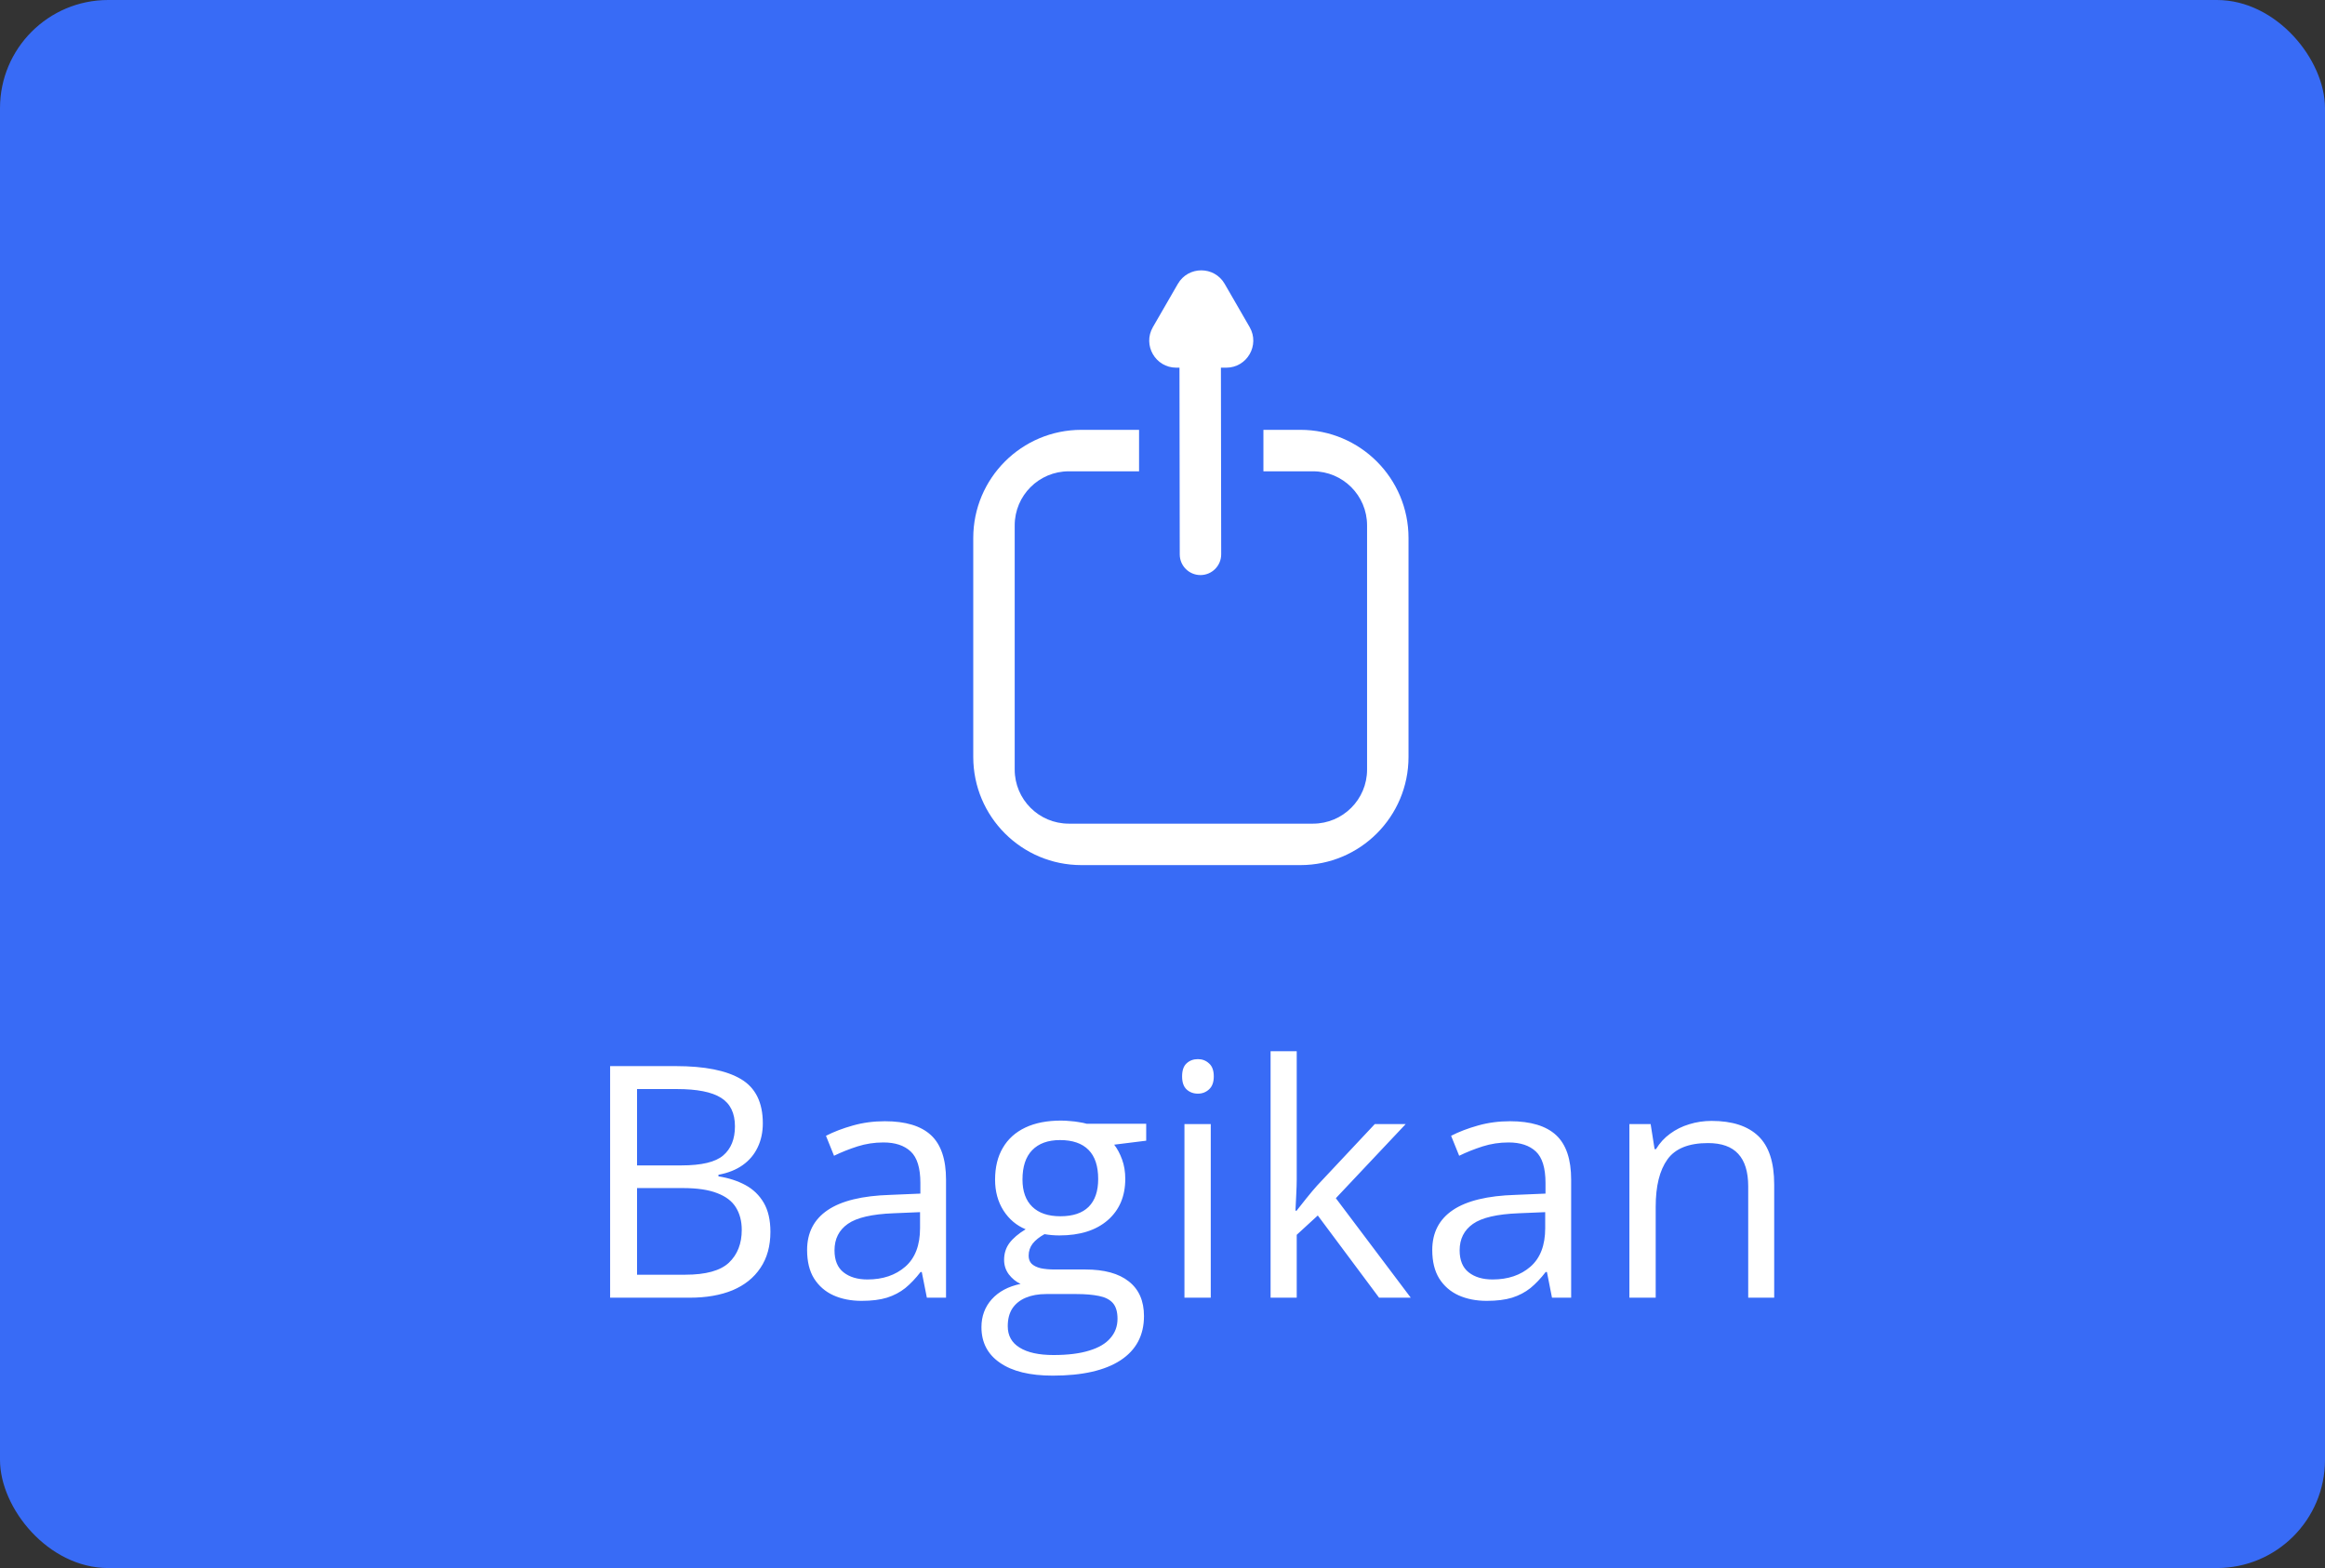 <svg width="86" height="58" viewBox="0 0 86 58" fill="none" xmlns="http://www.w3.org/2000/svg">
<rect x="0" y="0" width="86" height="58" fill="#333333" stroke="none"/>
<rect width="86" height="58" rx="4" fill="#386BF6"/>
<path d="M22.568 39.434H24.993C26.064 39.434 26.868 39.594 27.407 39.914C27.947 40.234 28.216 40.779 28.216 41.549C28.216 41.881 28.152 42.18 28.023 42.445C27.898 42.707 27.714 42.924 27.472 43.096C27.23 43.268 26.931 43.387 26.575 43.453V43.512C26.95 43.57 27.282 43.678 27.572 43.834C27.86 43.99 28.087 44.209 28.251 44.49C28.415 44.772 28.497 45.129 28.497 45.562C28.497 46.09 28.374 46.535 28.128 46.898C27.886 47.262 27.542 47.537 27.097 47.725C26.652 47.908 26.124 48 25.515 48H22.568V39.434ZM23.564 43.107H25.204C25.95 43.107 26.466 42.984 26.751 42.738C27.04 42.492 27.185 42.133 27.185 41.66C27.185 41.172 27.013 40.82 26.669 40.605C26.329 40.391 25.786 40.283 25.04 40.283H23.564V43.107ZM23.564 43.945V47.15H25.345C26.107 47.15 26.646 47.002 26.962 46.705C27.279 46.404 27.437 46 27.437 45.492C27.437 45.168 27.364 44.891 27.22 44.66C27.079 44.43 26.849 44.254 26.529 44.133C26.212 44.008 25.788 43.945 25.257 43.945H23.564ZM32.731 41.473C33.497 41.473 34.065 41.645 34.436 41.988C34.807 42.332 34.993 42.881 34.993 43.635V48H34.284L34.096 47.051H34.05C33.87 47.285 33.682 47.482 33.487 47.643C33.292 47.799 33.065 47.918 32.807 48C32.553 48.078 32.241 48.117 31.87 48.117C31.479 48.117 31.132 48.049 30.827 47.912C30.526 47.775 30.288 47.568 30.112 47.291C29.94 47.014 29.854 46.662 29.854 46.236C29.854 45.596 30.108 45.103 30.616 44.76C31.124 44.416 31.897 44.228 32.936 44.197L34.044 44.15V43.758C34.044 43.203 33.925 42.815 33.686 42.592C33.448 42.369 33.112 42.258 32.678 42.258C32.343 42.258 32.022 42.307 31.718 42.404C31.413 42.502 31.124 42.617 30.85 42.75L30.552 42.012C30.841 41.863 31.173 41.736 31.548 41.631C31.923 41.525 32.317 41.473 32.731 41.473ZM34.032 44.836L33.053 44.877C32.253 44.908 31.688 45.039 31.36 45.27C31.032 45.5 30.868 45.826 30.868 46.248C30.868 46.615 30.979 46.887 31.202 47.062C31.425 47.238 31.72 47.326 32.087 47.326C32.657 47.326 33.124 47.168 33.487 46.852C33.85 46.535 34.032 46.06 34.032 45.428V44.836ZM38.94 50.883C38.096 50.883 37.446 50.725 36.989 50.408C36.532 50.096 36.303 49.656 36.303 49.09C36.303 48.688 36.43 48.344 36.684 48.059C36.942 47.773 37.297 47.584 37.75 47.49C37.582 47.412 37.438 47.295 37.317 47.139C37.2 46.982 37.141 46.803 37.141 46.6C37.141 46.365 37.206 46.16 37.334 45.984C37.467 45.805 37.668 45.633 37.938 45.469C37.602 45.332 37.328 45.102 37.118 44.777C36.91 44.449 36.807 44.068 36.807 43.635C36.807 43.174 36.903 42.781 37.094 42.457C37.285 42.129 37.563 41.879 37.926 41.707C38.289 41.535 38.729 41.449 39.245 41.449C39.358 41.449 39.471 41.455 39.584 41.467C39.702 41.475 39.813 41.488 39.918 41.508C40.024 41.523 40.116 41.543 40.194 41.566H42.397V42.193L41.213 42.34C41.331 42.492 41.428 42.676 41.506 42.891C41.584 43.105 41.623 43.344 41.623 43.605C41.623 44.246 41.407 44.756 40.973 45.135C40.539 45.51 39.944 45.697 39.186 45.697C39.006 45.697 38.823 45.682 38.635 45.65C38.444 45.756 38.297 45.873 38.196 46.002C38.098 46.131 38.049 46.279 38.049 46.447C38.049 46.572 38.086 46.672 38.16 46.746C38.239 46.82 38.35 46.875 38.495 46.91C38.639 46.941 38.813 46.957 39.016 46.957H40.147C40.846 46.957 41.381 47.103 41.752 47.397C42.127 47.69 42.315 48.117 42.315 48.68C42.315 49.391 42.026 49.935 41.448 50.315C40.87 50.693 40.034 50.883 38.94 50.883ZM38.969 50.121C39.5 50.121 39.94 50.066 40.288 49.957C40.639 49.852 40.901 49.697 41.073 49.494C41.248 49.295 41.336 49.057 41.336 48.779C41.336 48.522 41.278 48.326 41.16 48.193C41.043 48.065 40.871 47.978 40.645 47.935C40.418 47.889 40.141 47.865 39.813 47.865H38.7C38.41 47.865 38.159 47.91 37.944 48C37.729 48.09 37.563 48.223 37.446 48.398C37.332 48.574 37.276 48.793 37.276 49.055C37.276 49.402 37.422 49.666 37.715 49.846C38.008 50.029 38.426 50.121 38.969 50.121ZM39.221 44.988C39.686 44.988 40.035 44.871 40.27 44.637C40.504 44.402 40.621 44.06 40.621 43.611C40.621 43.131 40.502 42.772 40.264 42.533C40.026 42.291 39.674 42.17 39.209 42.17C38.764 42.17 38.42 42.295 38.178 42.545C37.94 42.791 37.821 43.152 37.821 43.629C37.821 44.066 37.942 44.402 38.184 44.637C38.426 44.871 38.772 44.988 39.221 44.988ZM44.785 41.578V48H43.812V41.578H44.785ZM44.31 39.176C44.471 39.176 44.607 39.228 44.721 39.334C44.838 39.435 44.897 39.596 44.897 39.815C44.897 40.029 44.838 40.19 44.721 40.295C44.607 40.4 44.471 40.453 44.31 40.453C44.143 40.453 44.002 40.4 43.889 40.295C43.779 40.19 43.725 40.029 43.725 39.815C43.725 39.596 43.779 39.435 43.889 39.334C44.002 39.228 44.143 39.176 44.31 39.176ZM47.965 38.883V43.617C47.965 43.773 47.959 43.965 47.947 44.191C47.935 44.414 47.925 44.611 47.918 44.783H47.959C48.041 44.682 48.16 44.531 48.316 44.332C48.476 44.133 48.611 43.973 48.72 43.852L50.853 41.578H51.996L49.412 44.32L52.183 48H51.011L48.744 44.959L47.965 45.674V48H46.998V38.883H47.965ZM55.855 41.473C56.62 41.473 57.189 41.645 57.56 41.988C57.931 42.332 58.116 42.881 58.116 43.635V48H57.407L57.22 47.051H57.173C56.993 47.285 56.806 47.482 56.611 47.643C56.415 47.799 56.189 47.918 55.931 48C55.677 48.078 55.364 48.117 54.993 48.117C54.603 48.117 54.255 48.049 53.95 47.912C53.65 47.775 53.411 47.568 53.236 47.291C53.064 47.014 52.978 46.662 52.978 46.236C52.978 45.596 53.232 45.103 53.739 44.76C54.247 44.416 55.021 44.228 56.06 44.197L57.167 44.15V43.758C57.167 43.203 57.048 42.815 56.81 42.592C56.572 42.369 56.236 42.258 55.802 42.258C55.466 42.258 55.146 42.307 54.841 42.404C54.536 42.502 54.247 42.617 53.974 42.75L53.675 42.012C53.964 41.863 54.296 41.736 54.671 41.631C55.046 41.525 55.441 41.473 55.855 41.473ZM57.156 44.836L56.177 44.877C55.376 44.908 54.812 45.039 54.484 45.27C54.156 45.5 53.991 45.826 53.991 46.248C53.991 46.615 54.103 46.887 54.325 47.062C54.548 47.238 54.843 47.326 55.21 47.326C55.781 47.326 56.247 47.168 56.611 46.852C56.974 46.535 57.156 46.06 57.156 45.428V44.836ZM63.311 41.461C64.073 41.461 64.649 41.648 65.04 42.023C65.43 42.395 65.626 42.992 65.626 43.816V48H64.665V43.881C64.665 43.346 64.542 42.945 64.296 42.68C64.053 42.414 63.681 42.281 63.177 42.281C62.466 42.281 61.966 42.482 61.677 42.885C61.388 43.287 61.243 43.871 61.243 44.637V48H60.27V41.578H61.056L61.202 42.504H61.255C61.391 42.277 61.565 42.088 61.776 41.935C61.987 41.779 62.223 41.662 62.485 41.584C62.747 41.502 63.022 41.461 63.311 41.461Z" fill="white"/>
<path fill-rule="evenodd" clip-rule="evenodd" d="M42.133 15.899H40C37.791 15.899 36 17.69 36 19.899V27.999C36 30.208 37.791 31.999 40 31.999H48.1C50.309 31.999 52.1 30.208 52.1 27.999V19.899C52.1 17.69 50.309 15.899 48.1 15.899H46.733V17.433H48.567C49.671 17.433 50.567 18.328 50.567 19.433V28.466C50.567 29.57 49.671 30.466 48.567 30.466H39.533C38.429 30.466 37.533 29.57 37.533 28.466V19.433C37.533 18.328 38.429 17.433 39.533 17.433H42.133V15.899Z" fill="white"/>
<path d="M45.171 20.503C45.171 20.927 44.829 21.27 44.405 21.271C43.982 21.272 43.638 20.929 43.638 20.506L43.627 12.938C43.627 12.662 43.85 12.438 44.126 12.437L44.66 12.436C44.936 12.436 45.16 12.66 45.16 12.936L45.171 20.503Z" fill="white"/>
<path d="M43.568 10.5C43.953 9.833 44.915 9.833 45.3 10.5L46.224 12.1C46.608 12.767 46.127 13.6 45.358 13.6H43.51C42.74 13.6 42.259 12.767 42.644 12.1L43.568 10.5Z" fill="white"/>
</svg>

